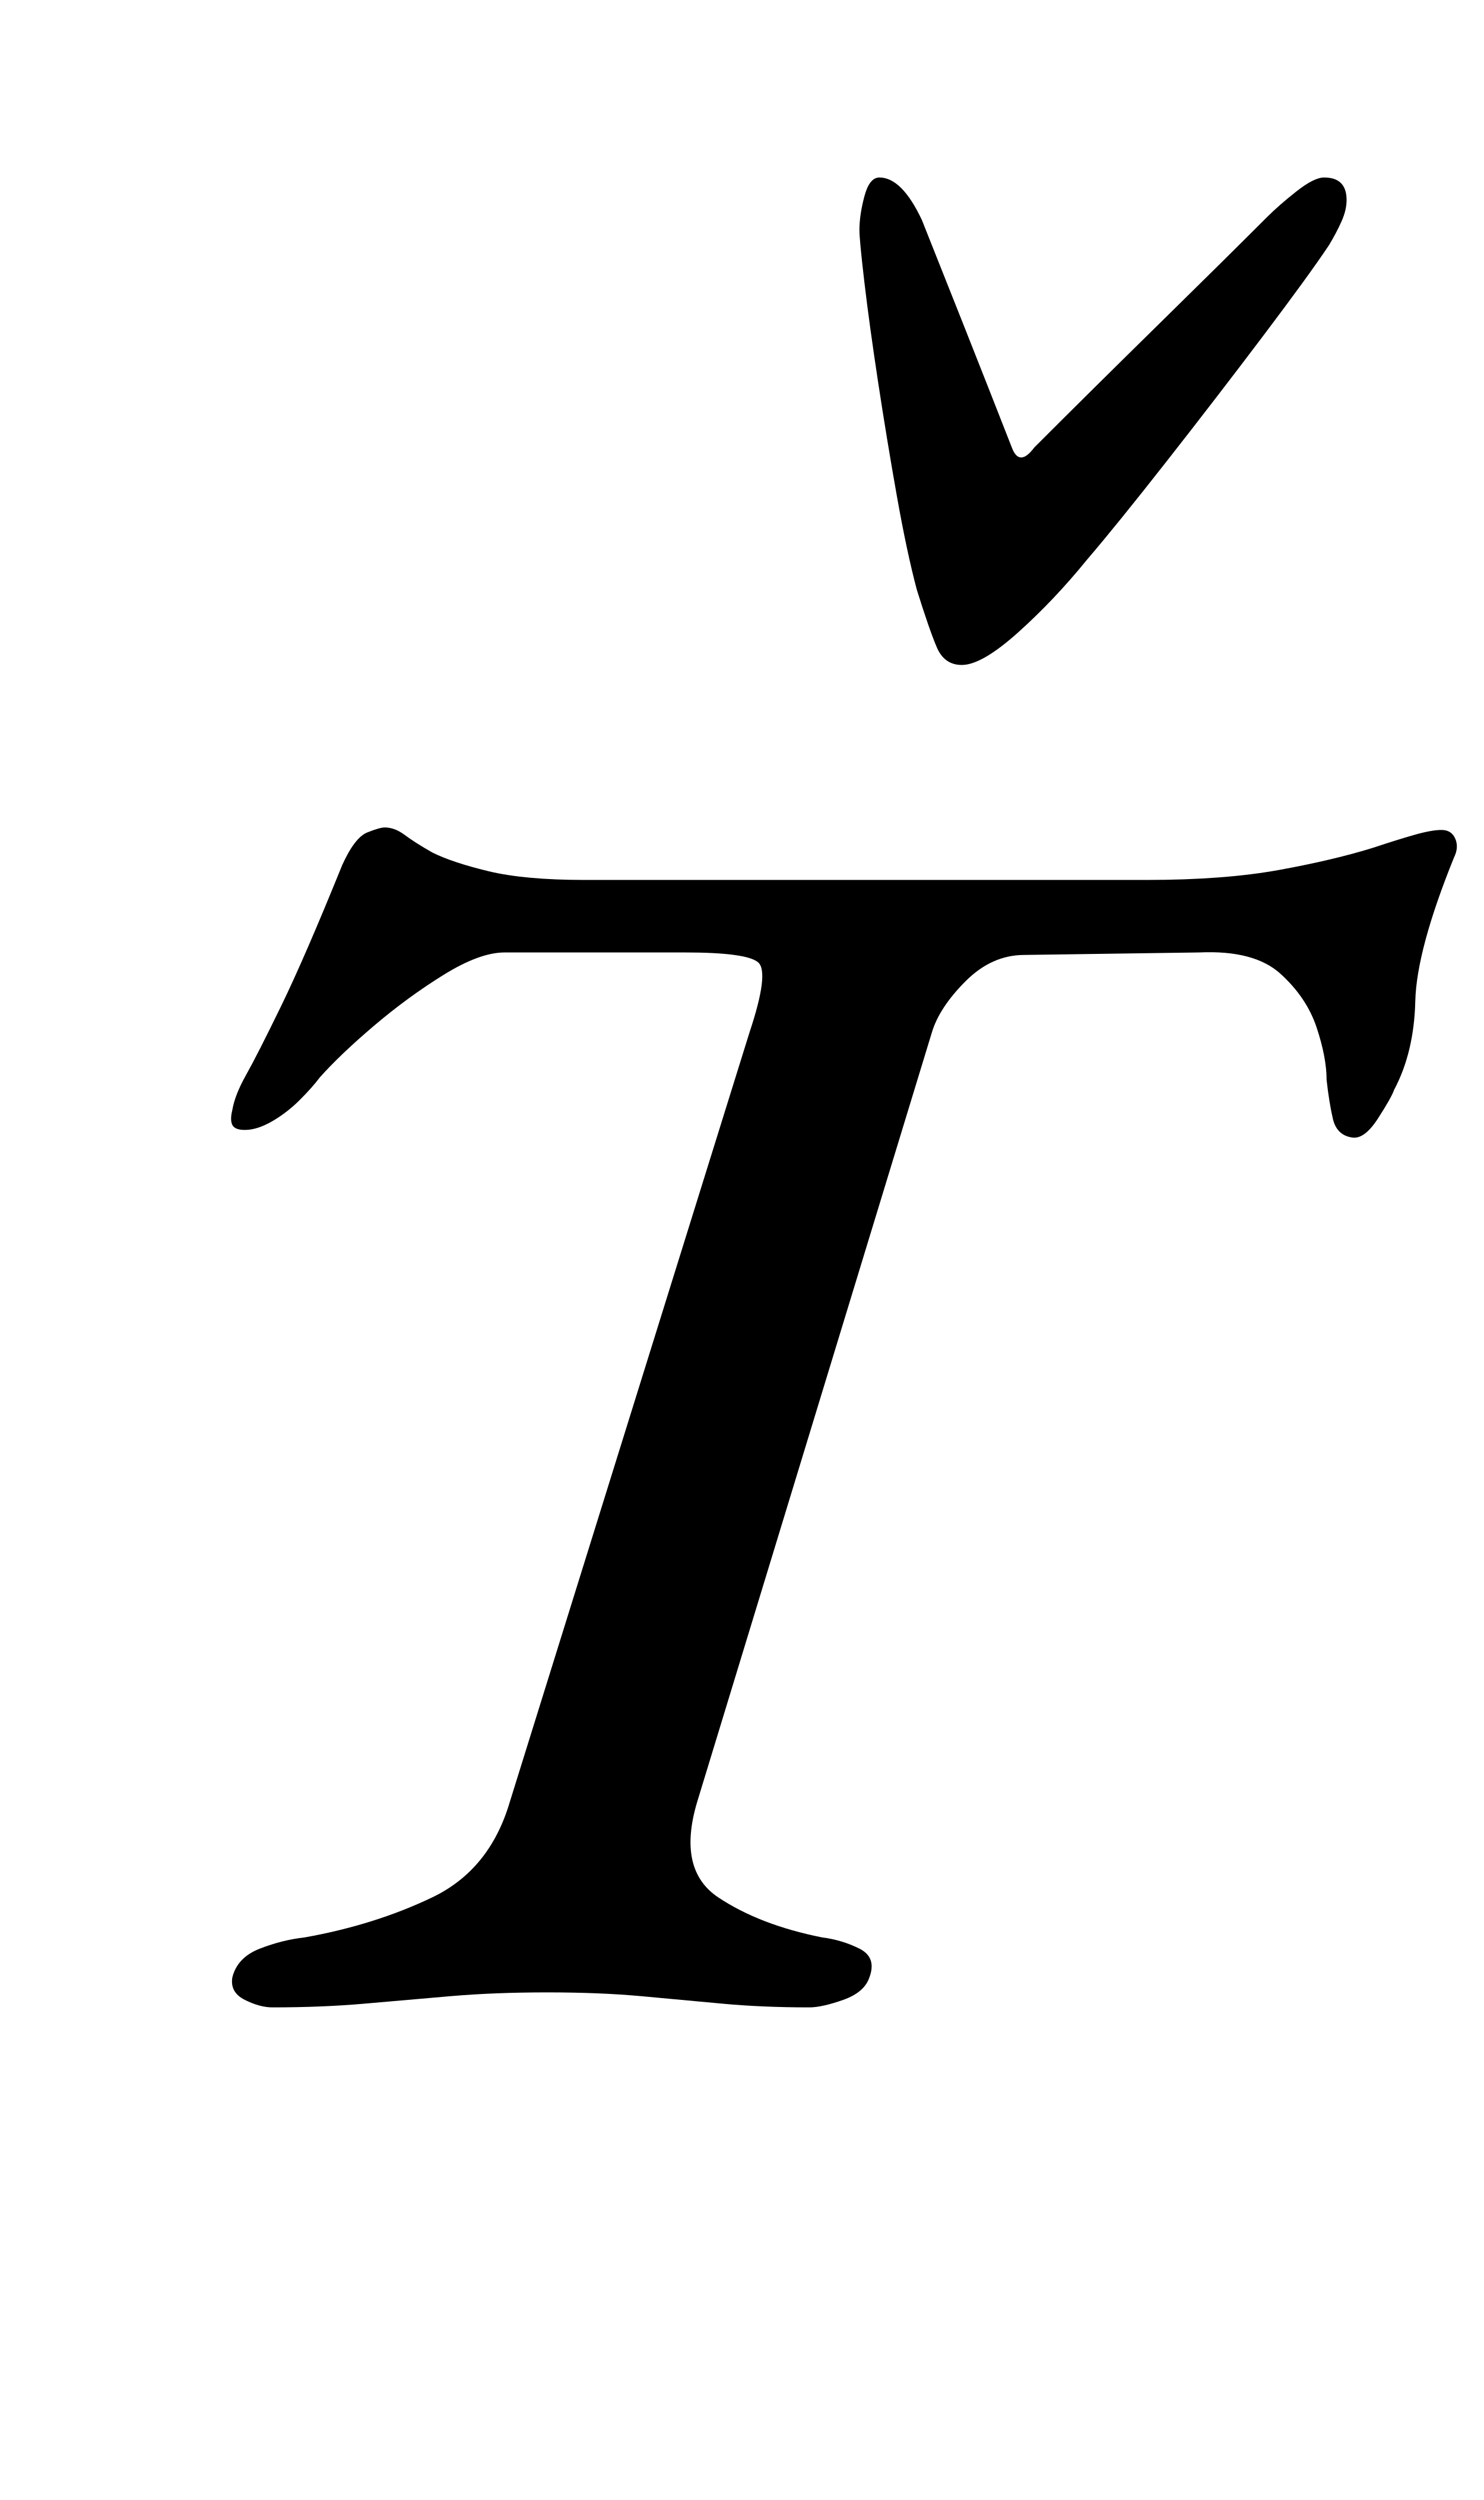 <?xml version="1.0" standalone="no"?>
<!DOCTYPE svg PUBLIC "-//W3C//DTD SVG 1.1//EN" "http://www.w3.org/Graphics/SVG/1.1/DTD/svg11.dtd" >
<svg xmlns="http://www.w3.org/2000/svg" xmlns:xlink="http://www.w3.org/1999/xlink" version="1.1" viewBox="-10 0 594 1000">
  <g transform="matrix(1 0 0 -1 0 800)">
   <path fill="currentColor"
d="M99 -3q-5 0 -11 3t-5 9q2 8 11 11.5t18 4.5q28 5 51 16t31 38l96 308q8 24 3.5 28t-29.5 4h-72q-10 0 -24.5 -9t-28 -20.5t-21.5 -20.5q-3 -4 -8 -9t-11 -8.5t-11 -3.5q-4 0 -5 2t0 6q1 6 5.5 14t14 27.5t24.5 56.5q5 11 10 13t7 2q4 0 8 -3t11 -7q8 -4 22.5 -7.5
t38.5 -3.5h225q31 0 53 4t38 9q9 3 16 5t11 2t5.5 -3.5t-0.5 -7.5q-15 -37 -15.5 -57.5t-8.5 -35.5q-1 -3 -6.5 -11.5t-10.5 -7.5q-6 1 -7.5 7.5t-2.5 15.5q0 9 -4 21t-14.5 21.5t-32.5 8.5l-70 -1q-13 0 -23.5 -10.5t-13.5 -20.5l-94 -308q-8 -27 8.5 -38t41.5 -16
q8 -1 15 -4.5t4 -11.5q-2 -6 -10.5 -9t-13.5 -3q-19 0 -35 1.5t-32.5 3t-37.5 1.5t-38.5 -1.5t-34.5 -3t-37 -1.5zM375 534q-7 0 -10 7t-8 23q-4 15 -8 37.5t-7.5 45.5t-5.5 40t-2 21q0 6 2 13.5t6 7.5q9 0 17 -17q6 -15 16.5 -41.5t19.5 -49.5q3 -8 9 0q23 23 49.5 49
t43.5 43q5 5 12 10.5t11 5.5q9 0 9 -9q0 -4 -2 -8.5t-5 -9.5q-8 -12 -26.5 -36.5t-38.5 -50t-32 -39.5q-13 -16 -27.5 -29t-22.5 -13z" />
  </g>

</svg>
